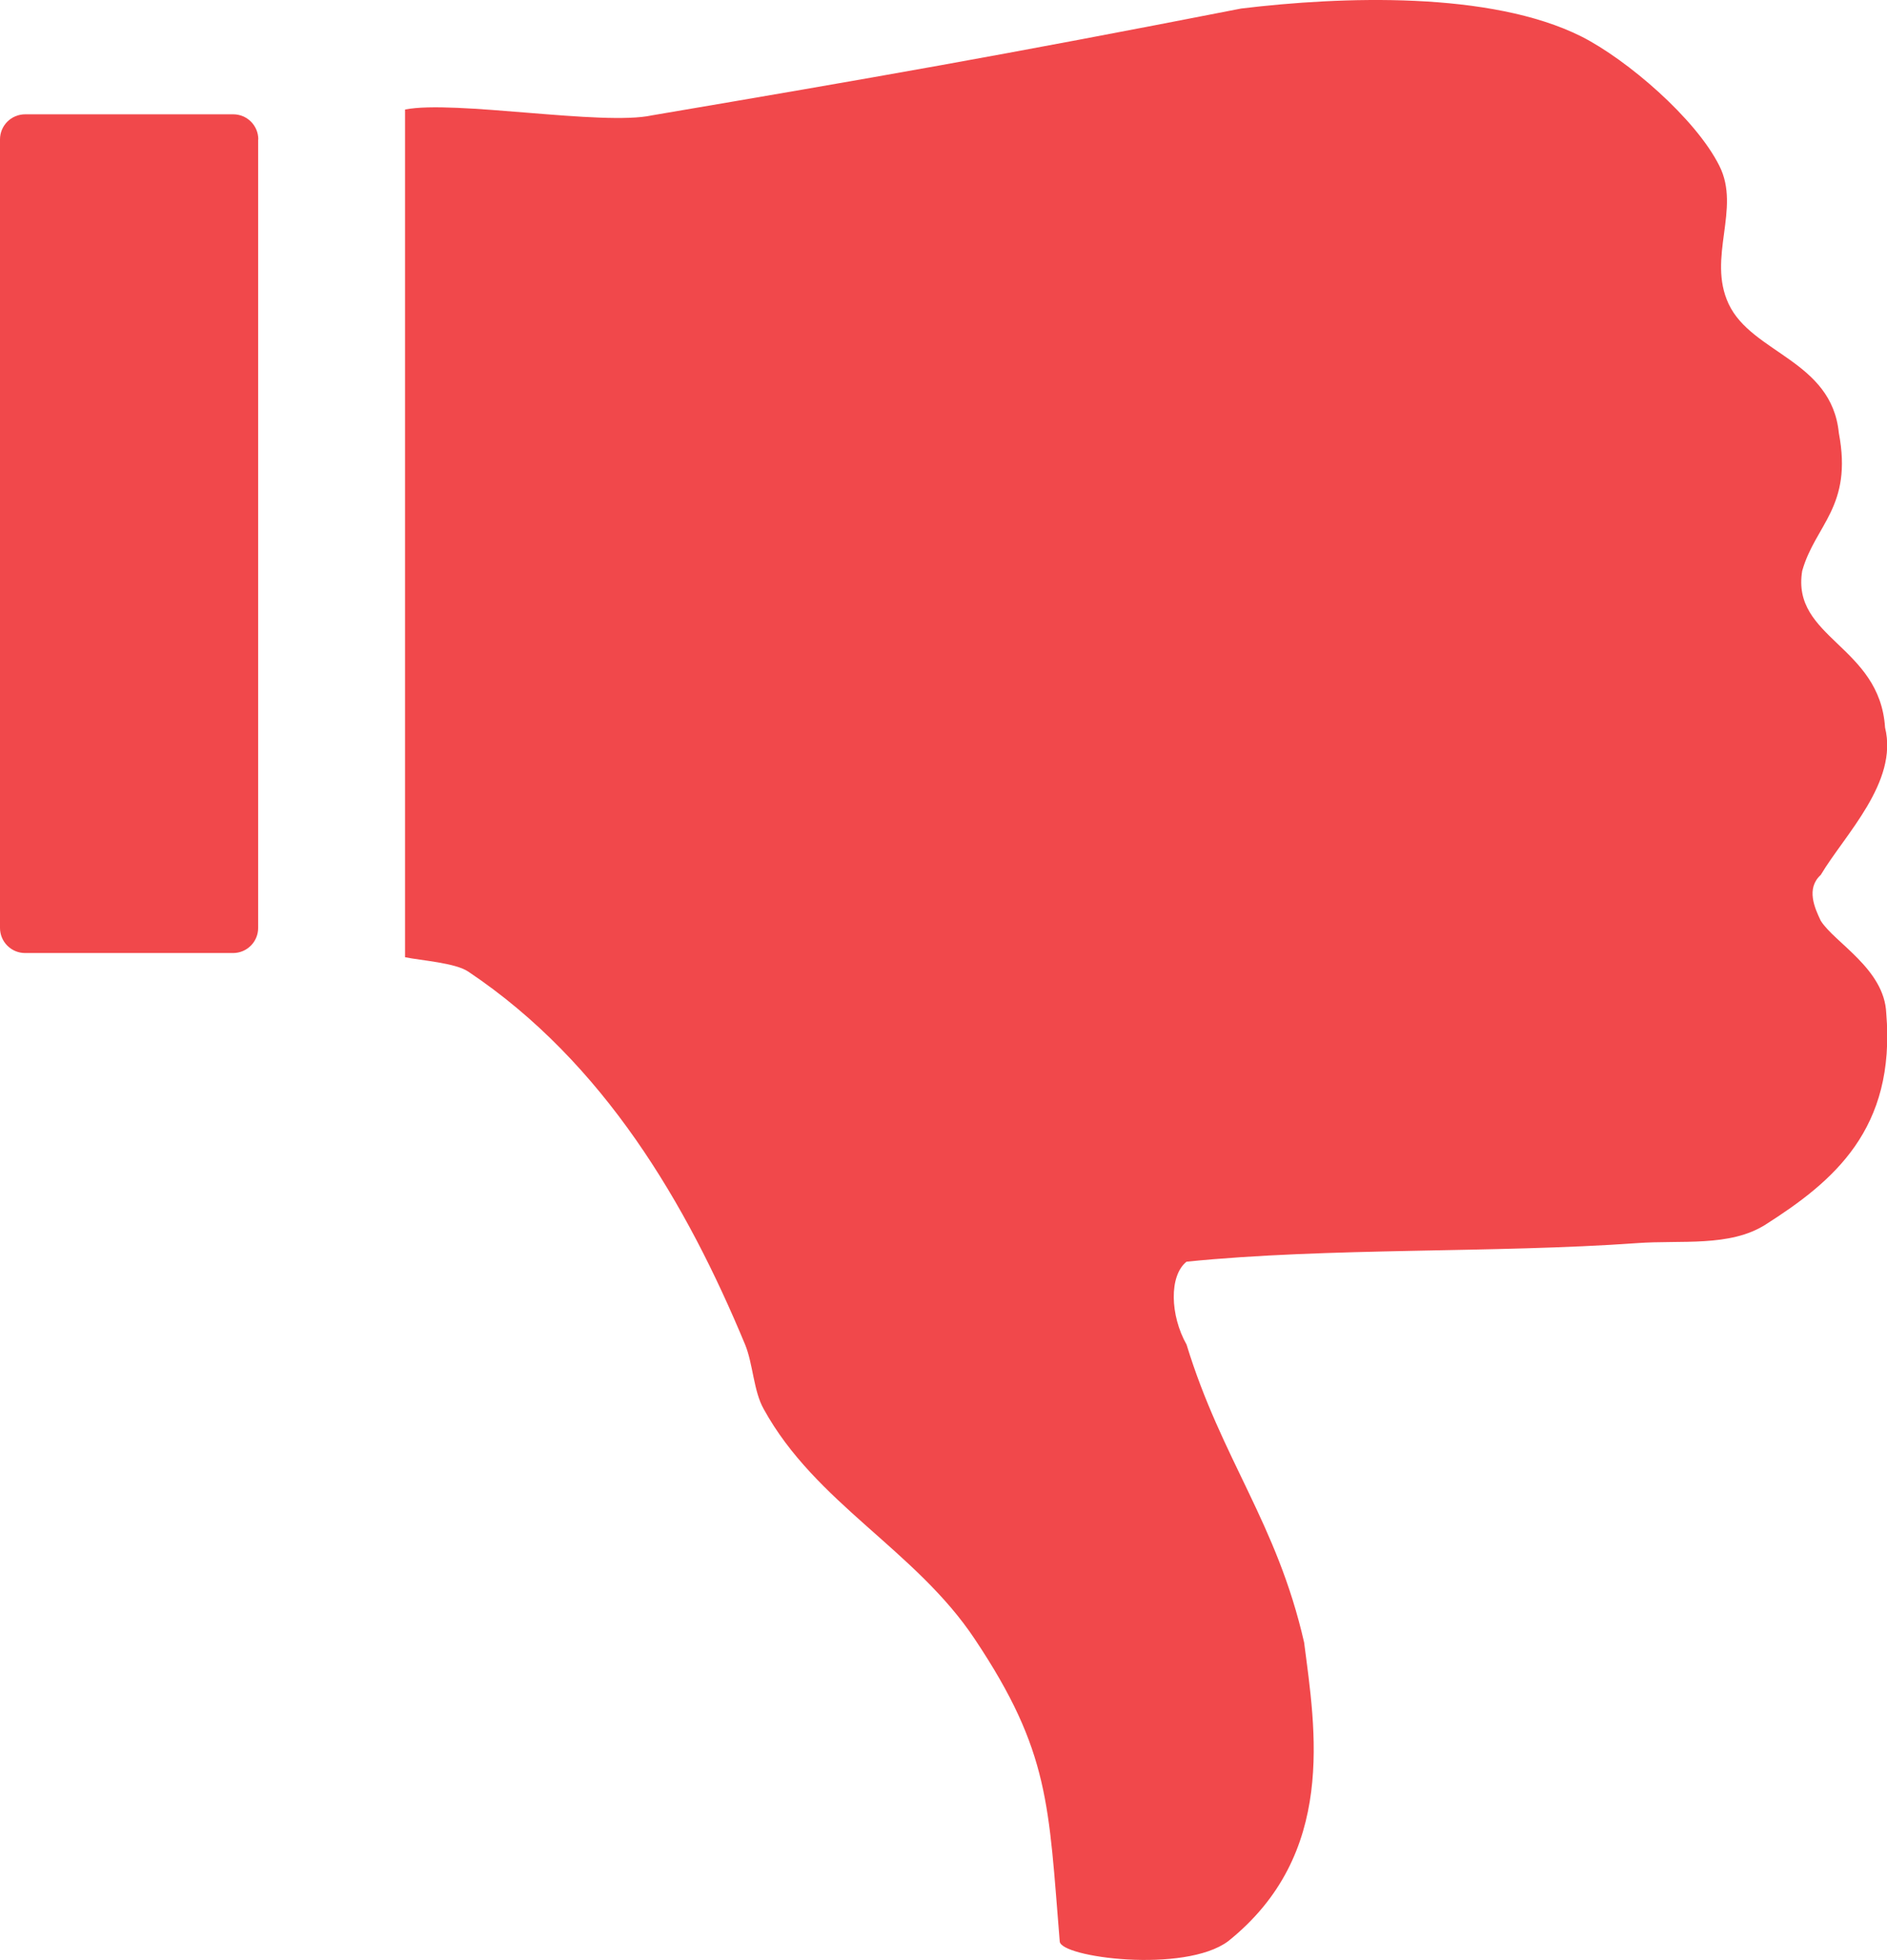 <?xml version="1.0" encoding="utf-8"?>
<!-- Generator: Adobe Illustrator 21.0.0, SVG Export Plug-In . SVG Version: 6.00 Build 0)  -->
<svg version="1.1" id="Слой_1" xmlns="http://www.w3.org/2000/svg" xmlns:xlink="http://www.w3.org/1999/xlink" x="0px" y="0px"
	 viewBox="0 0 12.616 13.1" enable-background="new 0 0 12.616 13.1" xml:space="preserve">
<path id="PATH1_1_" fill="#F1484B" d="M8.211,12.975c0.728-0.582,0.583-1.415,0.508-1.997c-0.182-0.799-0.551-1.223-0.786-1.991
	c-0.11-0.195-0.118-0.46,0-0.554c0.951-0.096,2.059-0.056,3.01-0.124c0.294-0.022,0.622,0.028,0.861-0.124
	c0.452-0.288,0.872-0.636,0.807-1.413c-0.012-0.296-0.347-0.472-0.438-0.618c-0.04-0.084-0.1-0.215,0-0.306
	c0.161-0.27,0.52-0.62,0.43-0.985c-0.035-0.547-0.628-0.598-0.554-1.047c0.087-0.309,0.339-0.428,0.245-0.922
	c-0.048-0.486-0.582-0.532-0.737-0.863c-0.145-0.31,0.084-0.635-0.062-0.923c-0.158-0.316-0.616-0.709-0.922-0.864
	C9.964-0.061,8.969-0.024,8.298,0.057c-1.616,0.316-2.45,0.461-3.939,0.714C4.031,0.843,3.037,0.667,2.708,0.732
	c0,1.889,0,3.778,0,5.666C2.814,6.42,3.045,6.435,3.132,6.495c0.907,0.607,1.46,1.554,1.85,2.493c0.053,0.13,0.056,0.31,0.124,0.43
	c0.347,0.631,1.016,0.942,1.412,1.539c0.502,0.752,0.492,1.108,0.567,2.018C7.084,13.083,7.92,13.192,8.211,12.975z"/>
<path fill="#F1484B" d="M1.727,0.932c0-0.093-0.075-0.168-0.168-0.168h-1.39C0.075,0.764,0,0.839,0,0.932l0,5.27
	c0,0.093,0.075,0.168,0.168,0.168h1.39c0.093,0,0.168-0.075,0.168-0.168V0.932z"/>
</svg>

